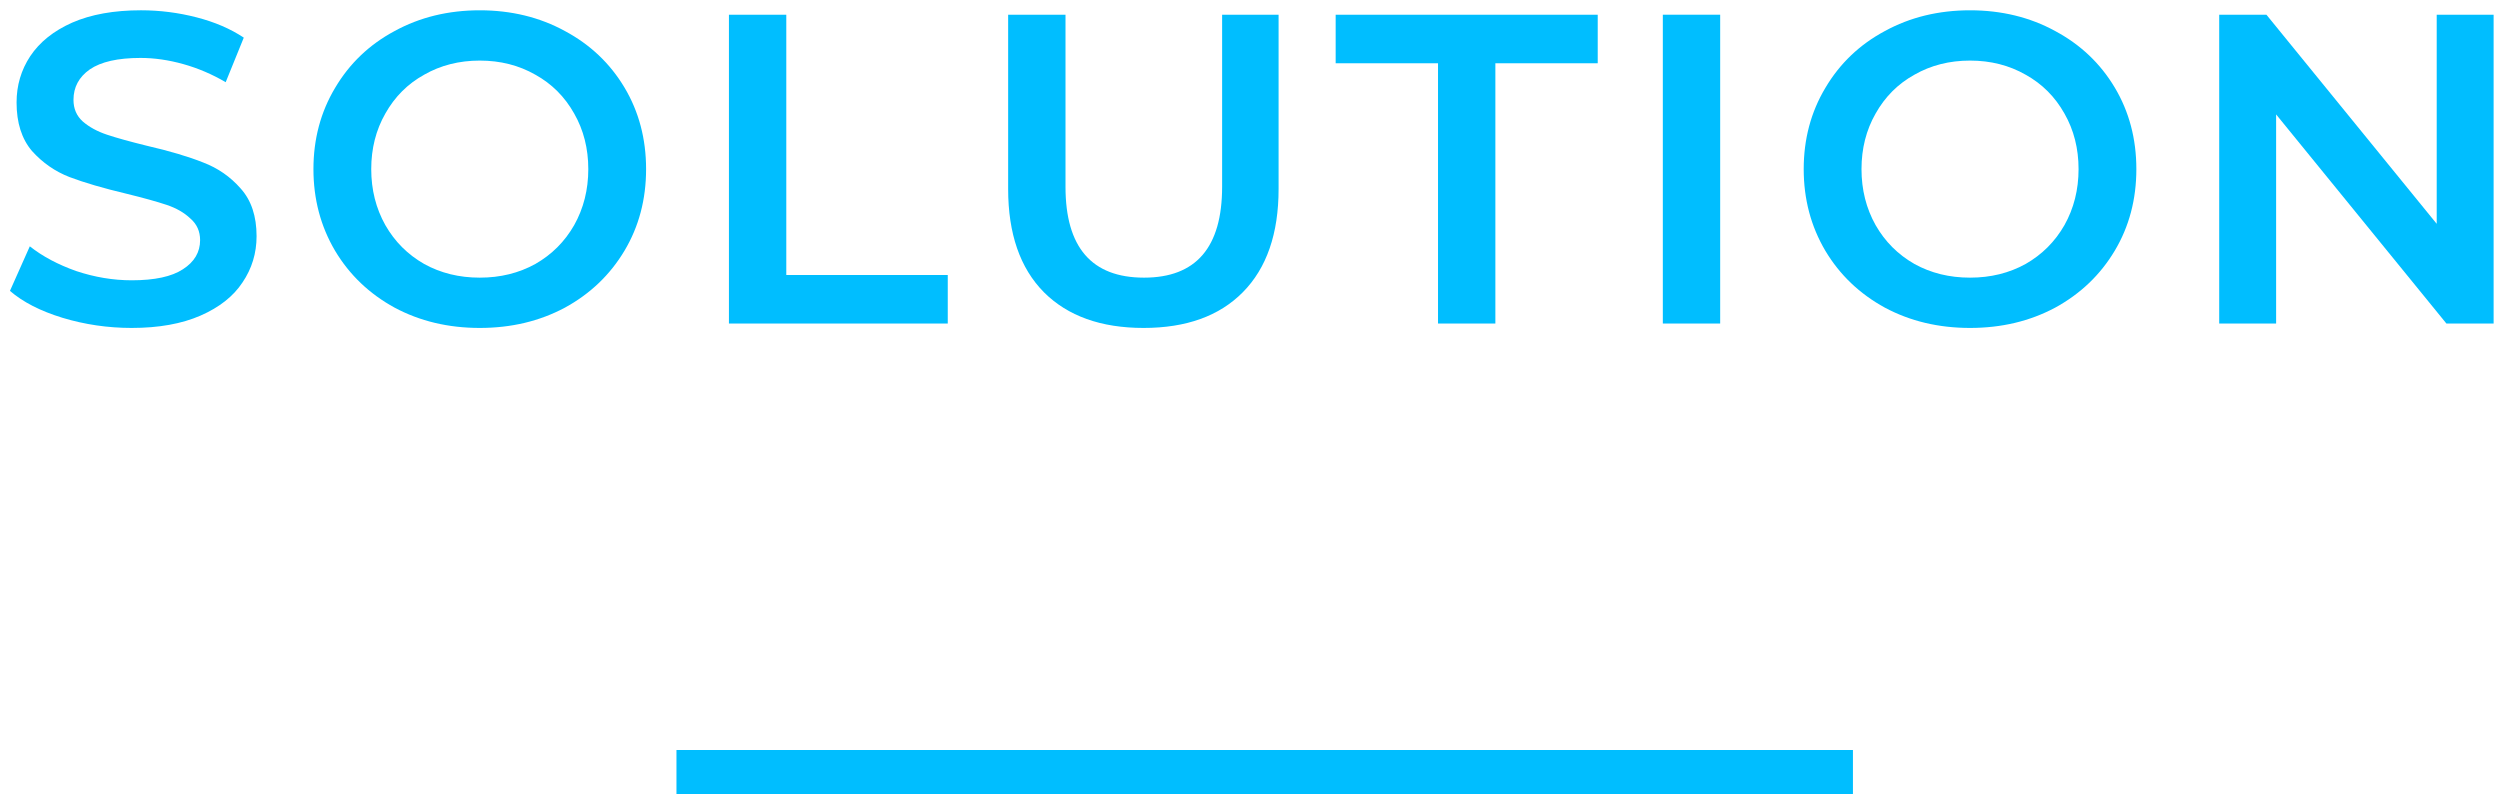 <svg fill="none" height="54" viewBox="0 0 170 54" width="170" xmlns="http://www.w3.org/2000/svg"><g fill="#00beff"><path d="m8.957 22.3c-1.62 0-3.19-.23-4.71-.69-1.5-.46-2.69-1.07-3.57-1.83l1.35-3.03c.86.68 1.91 1.24 3.15 1.68 1.26.42 2.52.63 3.78.63 1.56 0 2.72-.25 3.48-.75.78-.5 1.17-1.16 1.17-1.98 0-.6-.22-1.09-.66-1.47-.42-.4-.96-.71-1.62-.93s-1.56-.47-2.7-.75c-1.6-.38-2.9-.76-3.9-1.14-.98-.38-1.83-.97-2.55-1.77-.7-.82-1.05-1.92-1.05-3.3 0-1.16.31-2.21.93-3.15.64-.96 1.59-1.72 2.85-2.28 1.28-.56 2.84-.84 4.68-.84 1.28 0 2.54.16 3.78.48 1.24.32 2.31.78 3.21 1.38l-1.23 3.03c-.92-.54-1.88-.95-2.88-1.23s-1.97-.42-2.91-.42c-1.54 0-2.69.26-3.45.78-.74.52-1.11 1.21-1.11 2.07 0 .6.21 1.09.63 1.47.44.38.99.68 1.65.9s1.56.47 2.7.75c1.56.36 2.84.74 3.84 1.14 1 .38 1.85.97 2.55 1.77.72.8 1.08 1.88 1.08 3.24 0 1.16-.32 2.21-.96 3.15-.62.94-1.57 1.69-2.85 2.25s-2.84.84-4.68.84z"/><path d="m32.624 22.3c-2.14 0-4.07-.46-5.79-1.38-1.72-.94-3.07-2.23-4.05-3.87-.98-1.66-1.47-3.51-1.47-5.55 0-2.04.49-3.88 1.47-5.52.98-1.66 2.33-2.95 4.05-3.87 1.72-.94 3.65-1.41 5.79-1.41s4.07.47 5.79 1.41c1.72.92 3.07 2.2 4.05 3.84s1.47 3.49 1.47 5.55c0 2.06-.49 3.91-1.47 5.55s-2.33 2.93-4.05 3.87c-1.72.92-3.65 1.38-5.79 1.38zm0-3.42c1.4 0 2.66-.31 3.78-.93 1.12-.64 2-1.52 2.64-2.64.64-1.14.96-2.41.96-3.81s-.32-2.66-.96-3.78c-.64-1.14-1.52-2.02-2.64-2.64-1.12-.64-2.38-.96-3.78-.96s-2.66.32-3.78.96c-1.12.62-2 1.5-2.64 2.64-.64 1.12-.96 2.38-.96 3.78s.32 2.67.96 3.81c.64 1.12 1.52 2 2.64 2.64 1.12.62 2.38.93 3.78.93z"/><path d="m49.568 1h3.9v17.7h10.98v3.3h-14.88z"/><path d="m77.764 22.3c-2.9 0-5.16-.81-6.78-2.43-1.62-1.64-2.43-3.98-2.43-7.02v-11.85h3.9v11.7c0 4.12 1.78 6.18 5.34 6.18 3.54 0 5.31-2.06 5.31-6.18v-11.7h3.84v11.85c0 3.04-.81 5.38-2.43 7.02-1.6 1.62-3.85 2.43-6.75 2.43z"/><path d="m97.785 4.3h-6.96v-3.3h17.82v3.3h-6.96v17.7h-3.9z"/><path d="m113.072 1h3.9v21h-3.9z"/><path d="m133.962 22.3c-2.14 0-4.07-.46-5.79-1.38-1.72-.94-3.07-2.23-4.05-3.87-.98-1.66-1.47-3.51-1.47-5.55 0-2.04.49-3.88 1.47-5.52.98-1.66 2.33-2.95 4.05-3.87 1.72-.94 3.65-1.41 5.79-1.41s4.07.47 5.79 1.41c1.72.92 3.07 2.2 4.05 3.84s1.47 3.49 1.47 5.55c0 2.06-.49 3.91-1.47 5.55s-2.33 2.93-4.05 3.87c-1.72.92-3.65 1.38-5.79 1.38zm0-3.42c1.4 0 2.66-.31 3.78-.93 1.12-.64 2-1.52 2.64-2.64.64-1.14.96-2.41.96-3.81s-.32-2.66-.96-3.78c-.64-1.14-1.52-2.02-2.64-2.64-1.12-.64-2.38-.96-3.78-.96s-2.66.32-3.78.96c-1.12.62-2 1.5-2.64 2.64-.64 1.12-.96 2.38-.96 3.78s.32 2.67.96 3.81c.64 1.12 1.52 2 2.64 2.64 1.12.62 2.38.93 3.78.93z"/><path d="m169.566 1v21h-3.21l-11.58-14.22v14.22h-3.87v-21h3.21l11.58 14.22v-14.22z"/><path d="m46 51h80v3h-80z"/></g></svg>